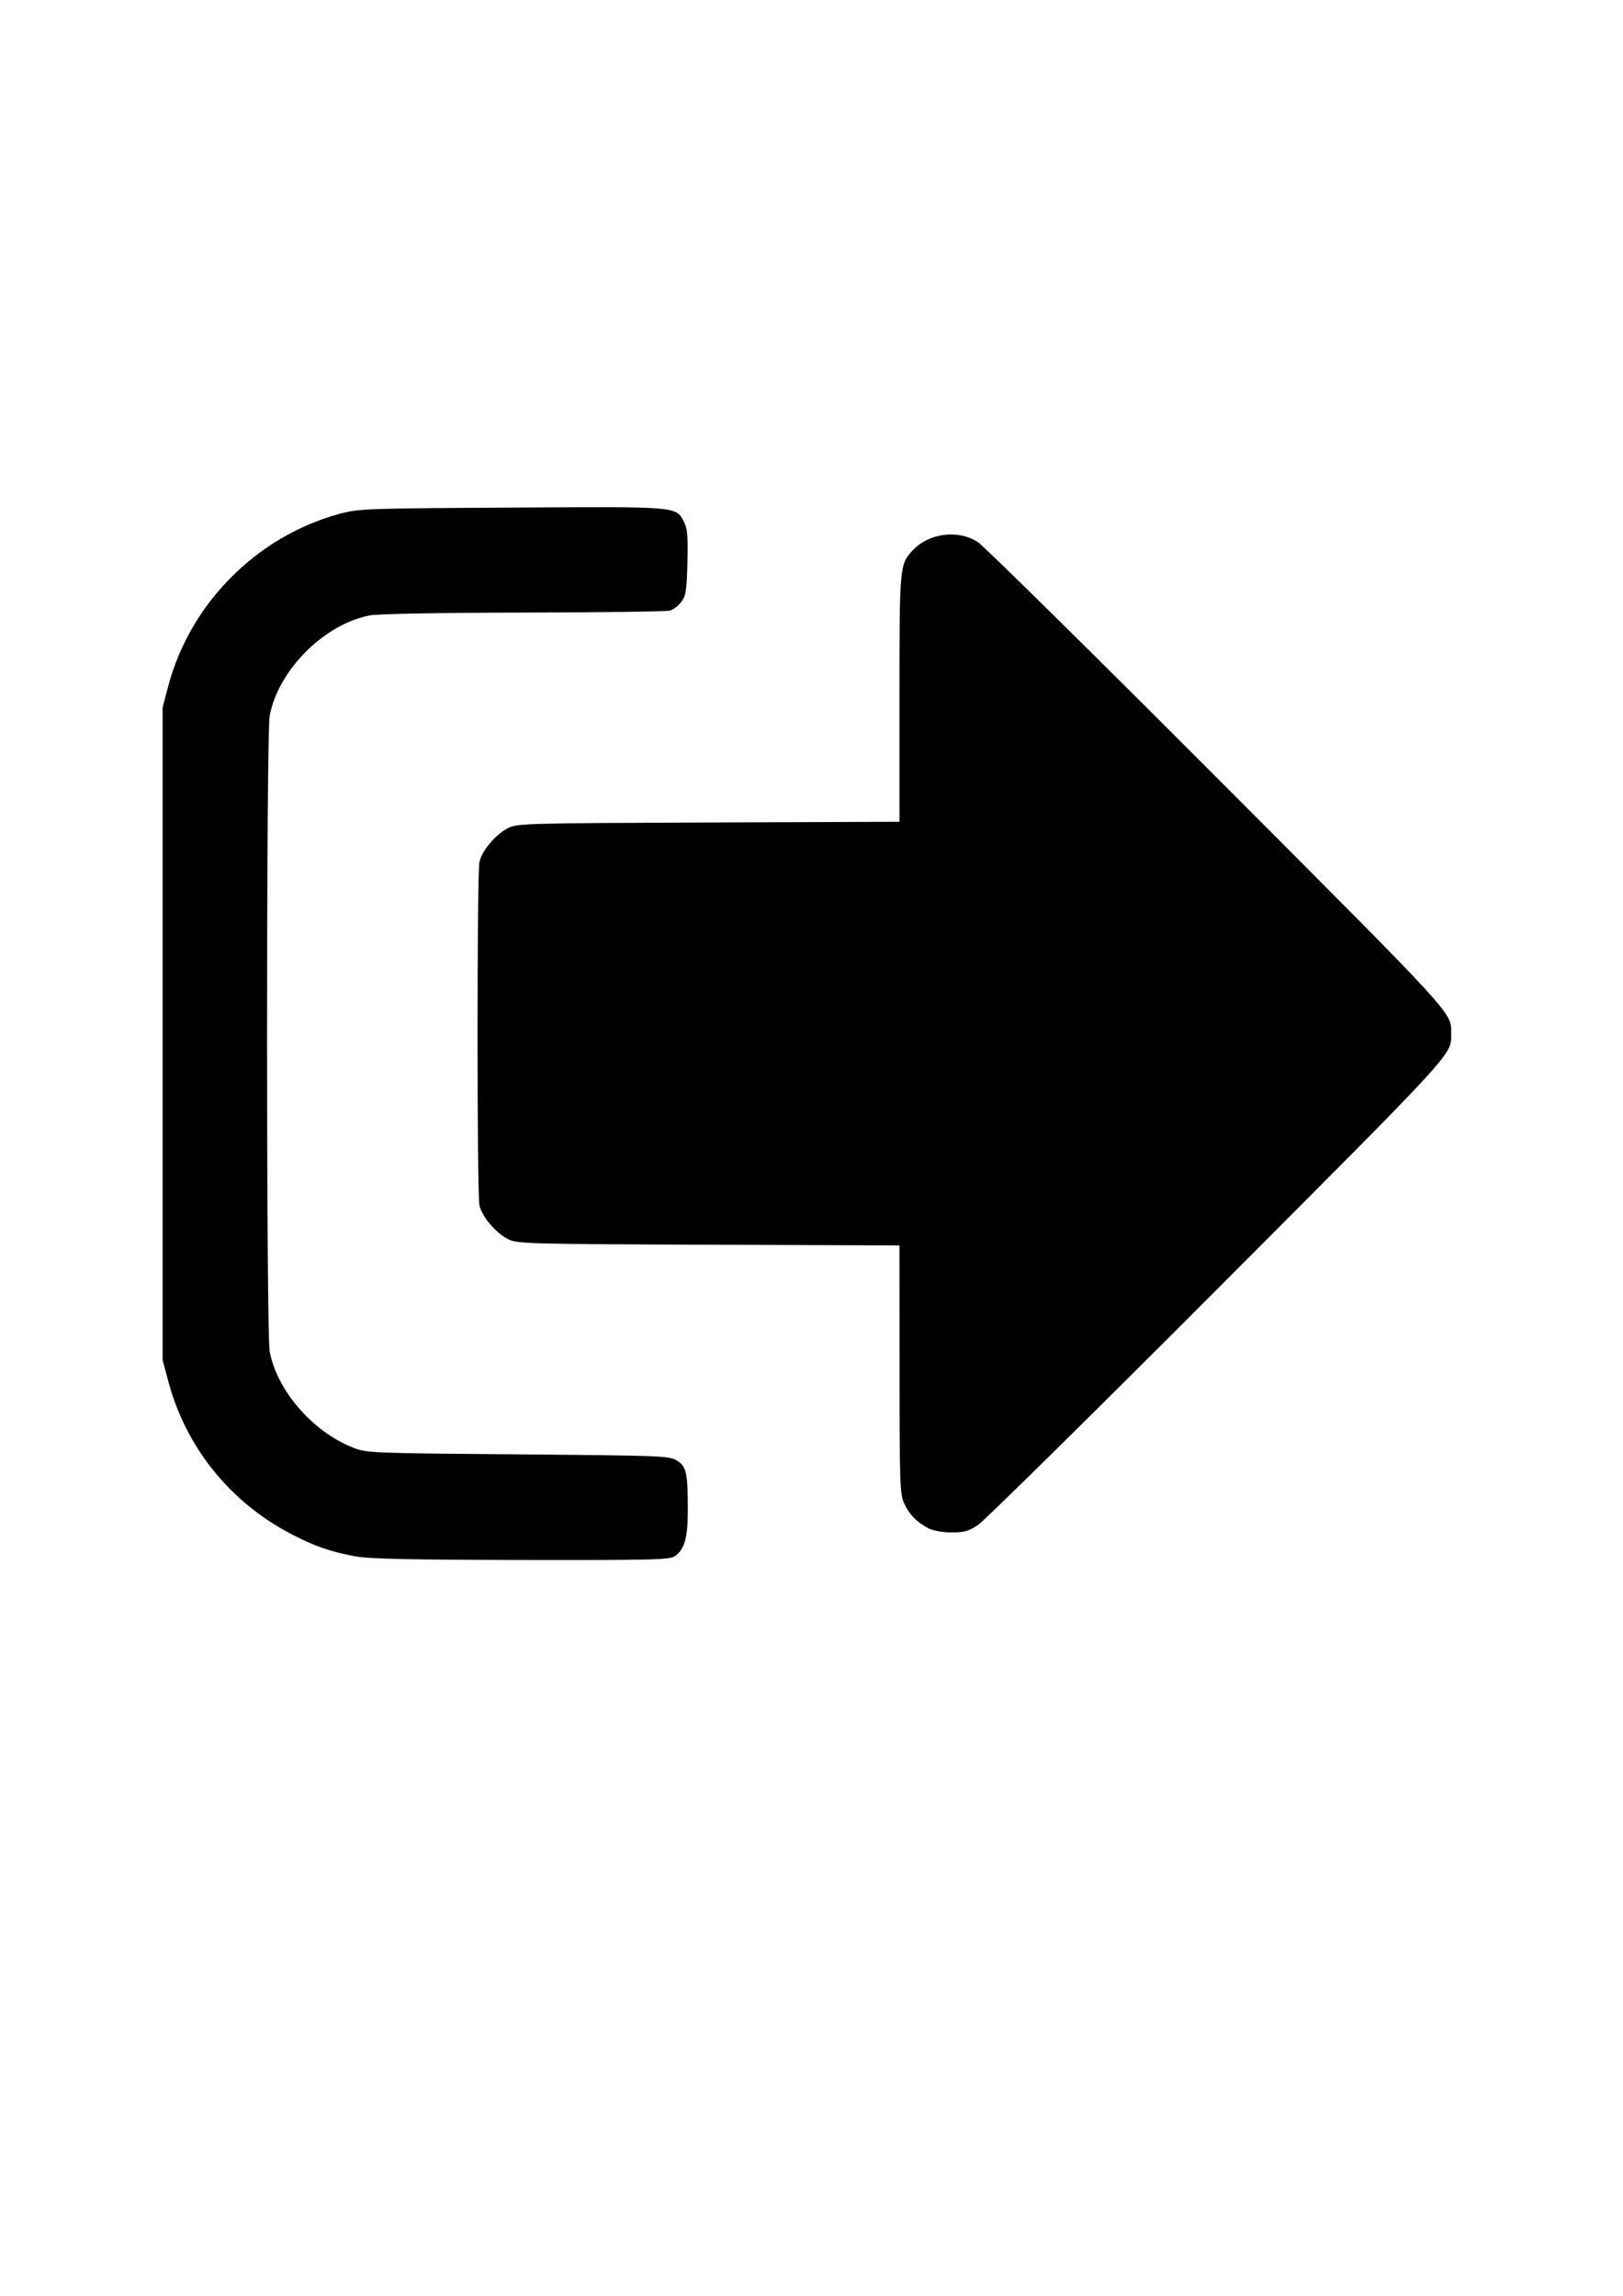 <?xml version="1.0" encoding="UTF-8" standalone="no"?>
<!-- Created with Inkscape (http://www.inkscape.org/) -->

<svg
   xmlns:dc="http://purl.org/dc/elements/1.1/"
   xmlns:cc="http://creativecommons.org/ns#"
   xmlns:rdf="http://www.w3.org/1999/02/22-rdf-syntax-ns#"
   xmlns:svg="http://www.w3.org/2000/svg"
   xmlns="http://www.w3.org/2000/svg"
   xmlns:sodipodi="http://sodipodi.sourceforge.net/DTD/sodipodi-0.dtd"
   xmlns:inkscape="http://www.inkscape.org/namespaces/inkscape"
   width="210mm"
   height="297mm"
   viewBox="0 0 210 297"
   version="1.1"
   id="svg8"
   inkscape:version="0.92.1 r15371"
   sodipodi:docname="exit.svg">
  <defs
     id="defs2" />
  <sodipodi:namedview
     id="base"
     pagecolor="#ffffff"
     bordercolor="#666666"
     borderopacity="1.0"
     inkscape:pageopacity="0.0"
     inkscape:pageshadow="2"
     inkscape:zoom="0.35"
     inkscape:cx="400"
     inkscape:cy="560"
     inkscape:document-units="mm"
     inkscape:current-layer="layer1"
     showgrid="false"
     inkscape:window-width="1280"
     inkscape:window-height="744"
     inkscape:window-x="-4"
     inkscape:window-y="-4"
     inkscape:window-maximized="1" />
  <g
     inkscape:label="Layer 1"
     inkscape:groupmode="layer"
     id="layer1">
    <path
       style="fill:#000000;stroke-width:0.326"
       d="m 46.086,201.358 c -3.293,-0.598 -5.411,-1.334 -8.503,-2.956 -7.858,-4.123 -13.549,-11.217 -15.807,-19.705 l -0.737,-2.771 V 133.714 91.502 l 0.737,-2.771 c 2.839,-10.67 11.415,-19.306 22.08,-22.236 2.529,-0.695 3.208,-0.72 22.39,-0.83 21.851,-0.126 21.201,-0.181 22.286,1.917 0.416,0.804 0.498,1.842 0.413,5.187 -0.093,3.634 -0.196,4.302 -0.788,5.093 -0.375,0.501 -1.035,1.01 -1.467,1.131 -0.432,0.121 -8.943,0.234 -18.913,0.252 -10.615,0.019 -18.855,0.168 -19.884,0.36 -5.921,1.105 -11.895,7.078 -13,13 -0.447,2.396 -0.447,79.82 0,82.216 0.94,5.039 5.485,10.317 10.682,12.407 1.858,0.747 1.955,0.751 21.424,0.917 18.711,0.159 19.602,0.194 20.586,0.806 1.231,0.766 1.408,1.554 1.413,6.297 0.004,3.665 -0.413,5.182 -1.664,6.059 -0.682,0.478 -2.696,0.529 -19.837,0.502 -14.12,-0.022 -19.684,-0.139 -21.411,-0.453 z m 74.045,-3.645 c -1.513,-0.798 -2.475,-1.783 -3.132,-3.207 -0.559,-1.211 -0.602,-2.447 -0.609,-17.346 l -0.007,-16.042 -24.692,-0.093 c -23.404,-0.088 -24.756,-0.125 -25.925,-0.706 -1.61,-0.8 -3.419,-2.938 -3.733,-4.411 -0.325,-1.526 -0.325,-42.861 0,-44.388 0.314,-1.474 2.123,-3.612 3.733,-4.411 1.169,-0.581 2.52,-0.618 25.925,-0.706 l 24.692,-0.093 V 90.339 c 0,-17.196 0.011,-17.316 1.727,-19.155 2.077,-2.227 5.87,-2.709 8.396,-1.068 0.797,0.518 14.748,14.269 31.003,30.559 31.183,31.25 30.257,30.238 30.257,33.04 0,2.801 0.926,1.79 -30.257,33.04 -16.255,16.29 -30.206,30.041 -31.003,30.559 -1.202,0.781 -1.785,0.939 -3.423,0.928 -1.146,-0.008 -2.384,-0.229 -2.951,-0.529 z"
       id="path21"
       inkscape:connector-curvature="0" />
  </g>
</svg>
